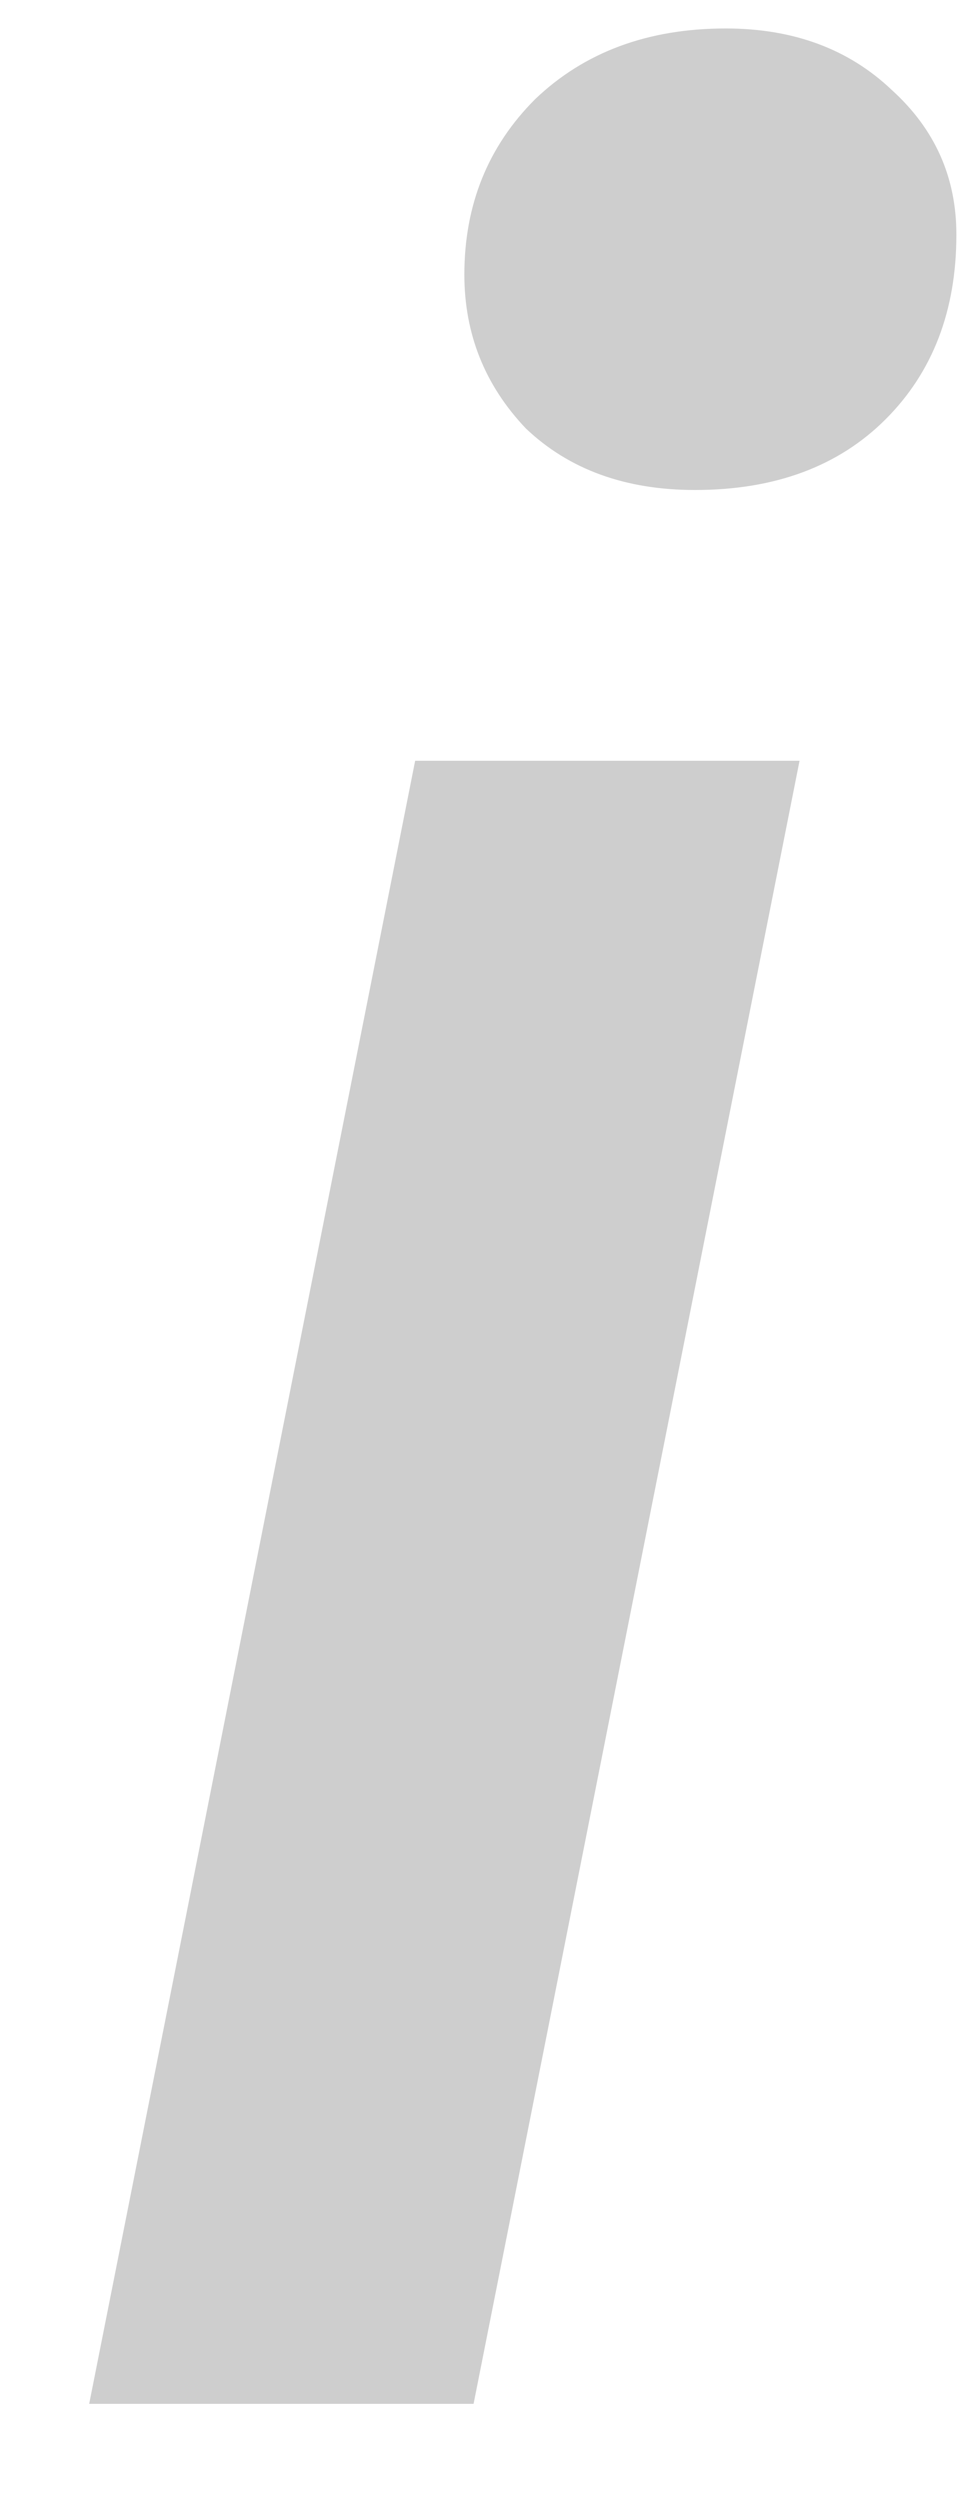 <svg width="5" height="13" viewBox="0 0 5 13" fill="none" xmlns="http://www.w3.org/2000/svg">
    <path d="M0.464 12.5L2.16 3.956H4.16L2.464 12.5H0.464ZM3.616 2.548C3.253 2.548 2.96 2.441 2.736 2.228C2.523 2.004 2.416 1.737 2.416 1.428C2.416 1.065 2.539 0.761 2.784 0.516C3.04 0.271 3.371 0.148 3.776 0.148C4.128 0.148 4.416 0.255 4.64 0.468C4.864 0.671 4.976 0.921 4.976 1.22C4.976 1.615 4.853 1.935 4.608 2.18C4.363 2.425 4.032 2.548 3.616 2.548Z" fill="#CECECE"/>
</svg>
